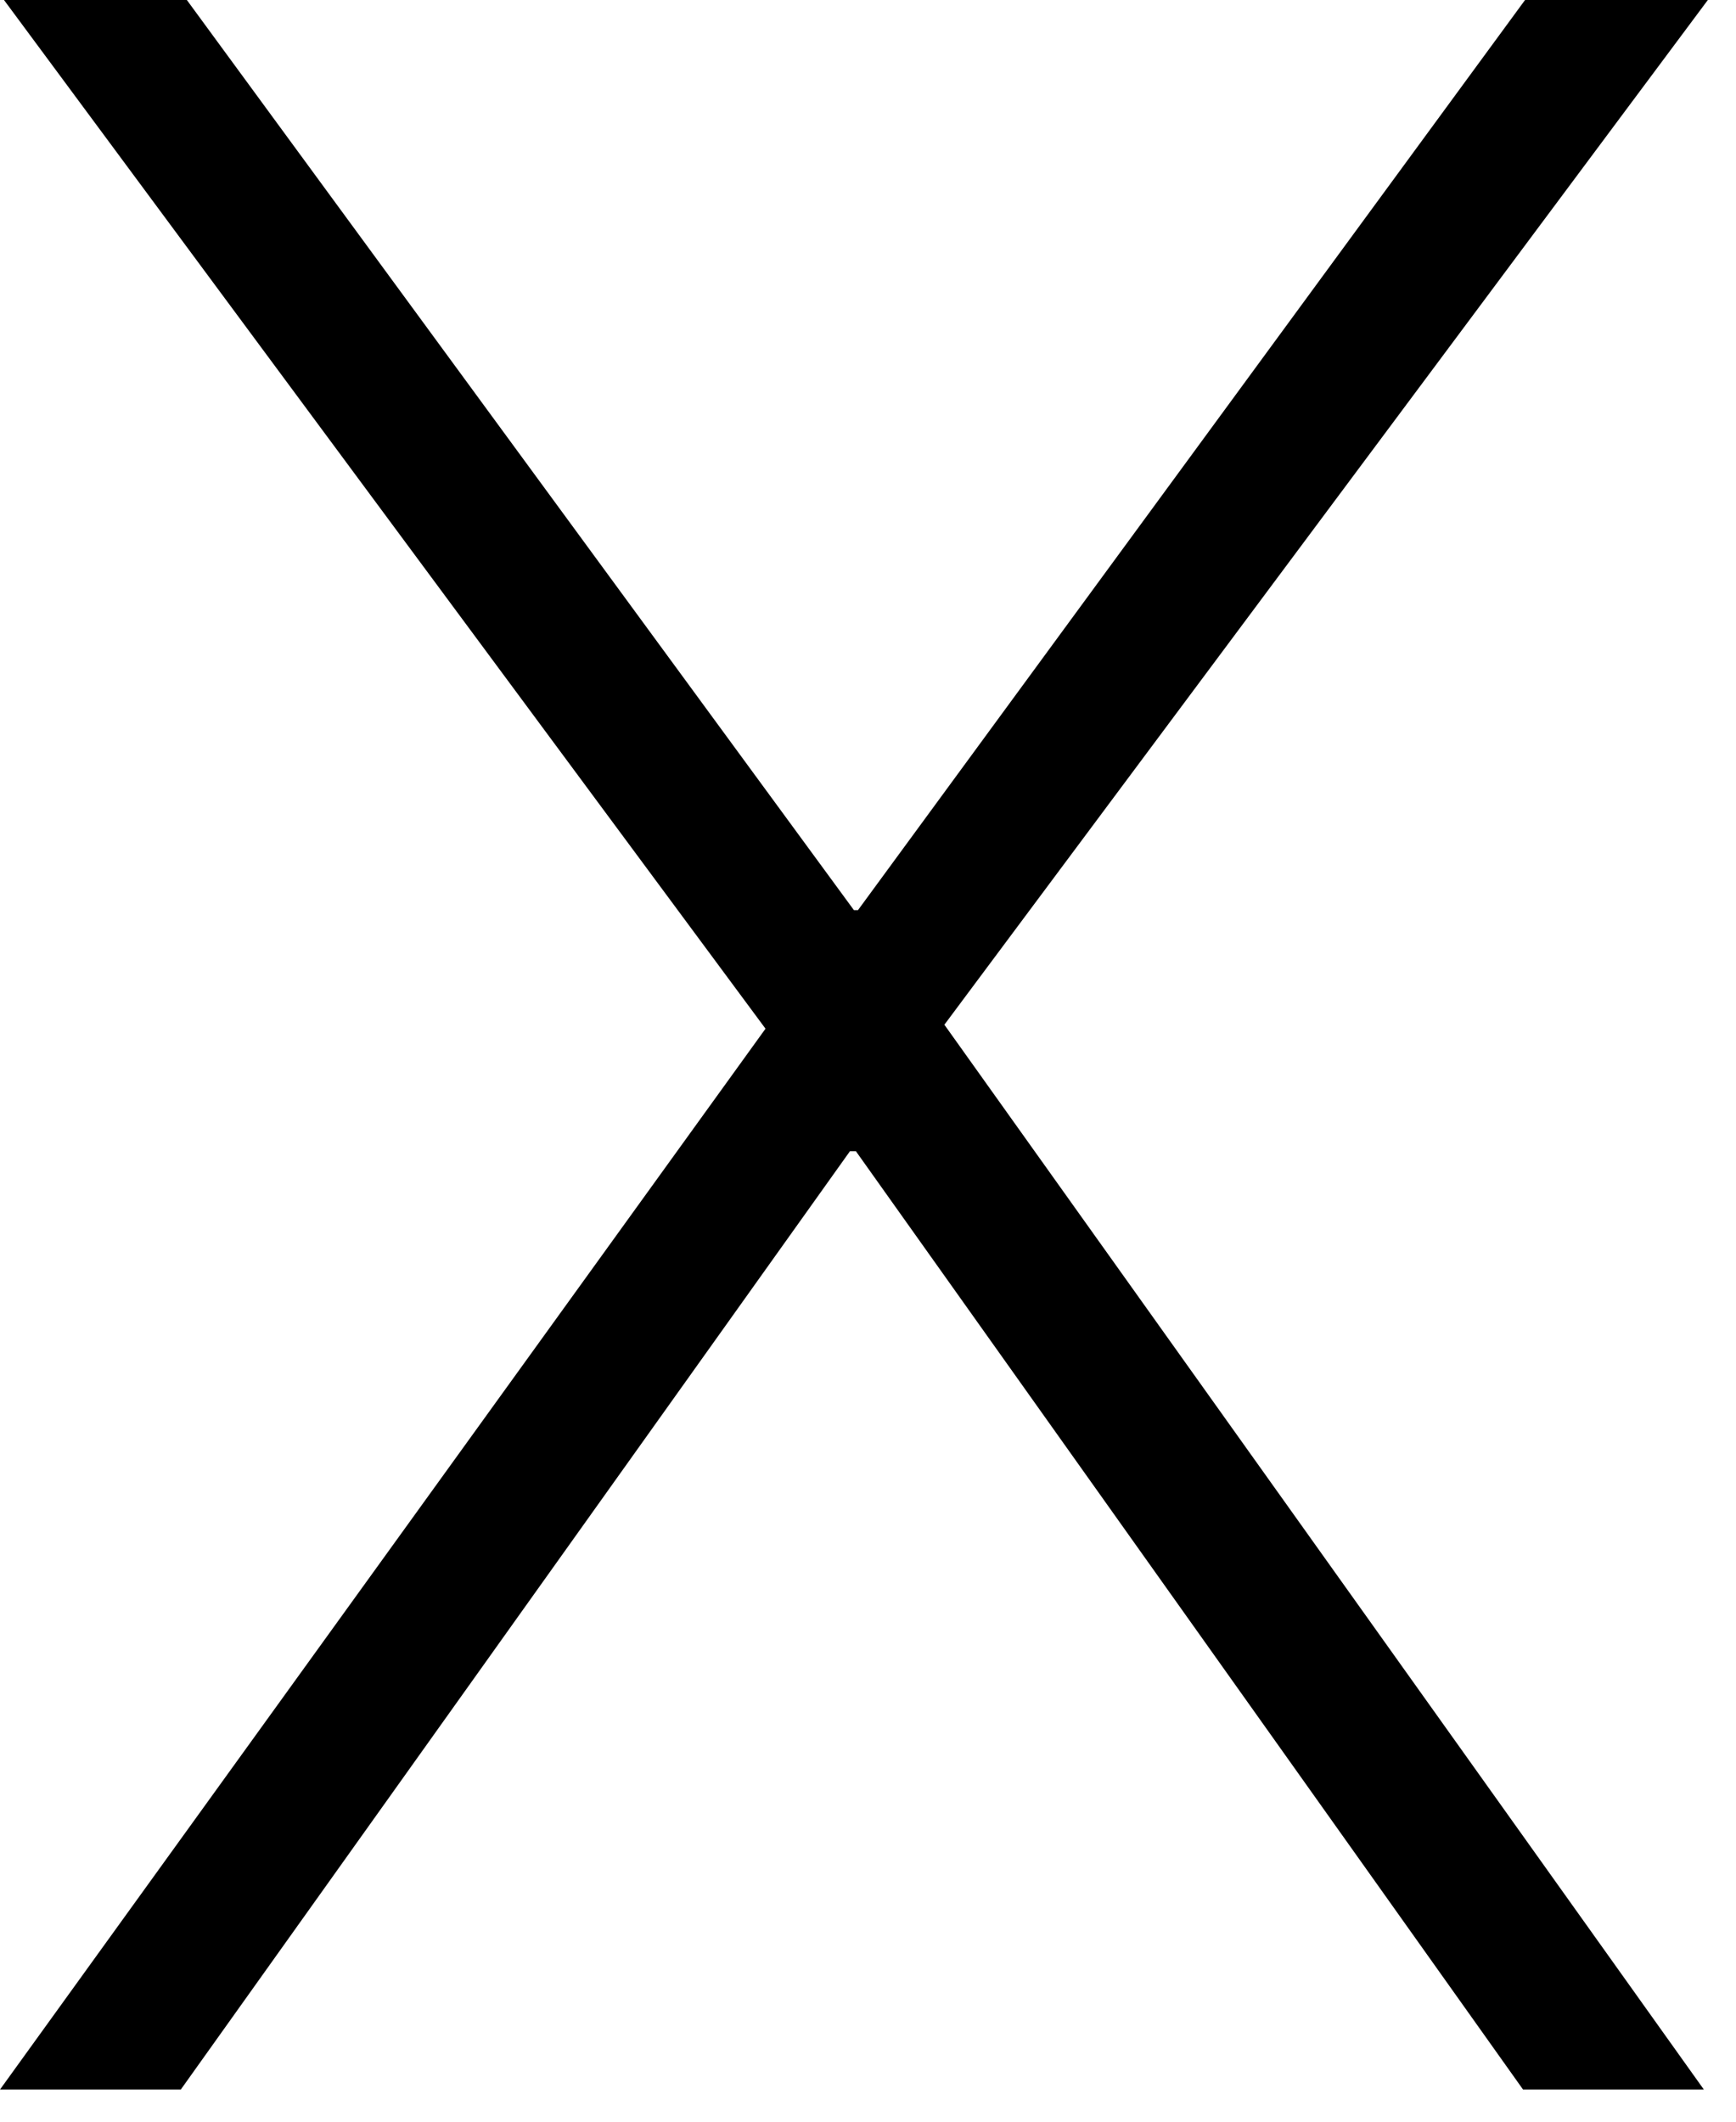 <svg width="27" height="33" viewBox="0 0 27 33" fill="none" xmlns="http://www.w3.org/2000/svg">
<path d="M0 32.5H2.812L13.219 17.906H13.312L23.688 32.5H26.5L14.688 15.938L26.562 0H23.719L13.344 14.156H13.281L2.906 0H0.062L11.906 16L0 32.5Z" fill="black"/>
</svg>

